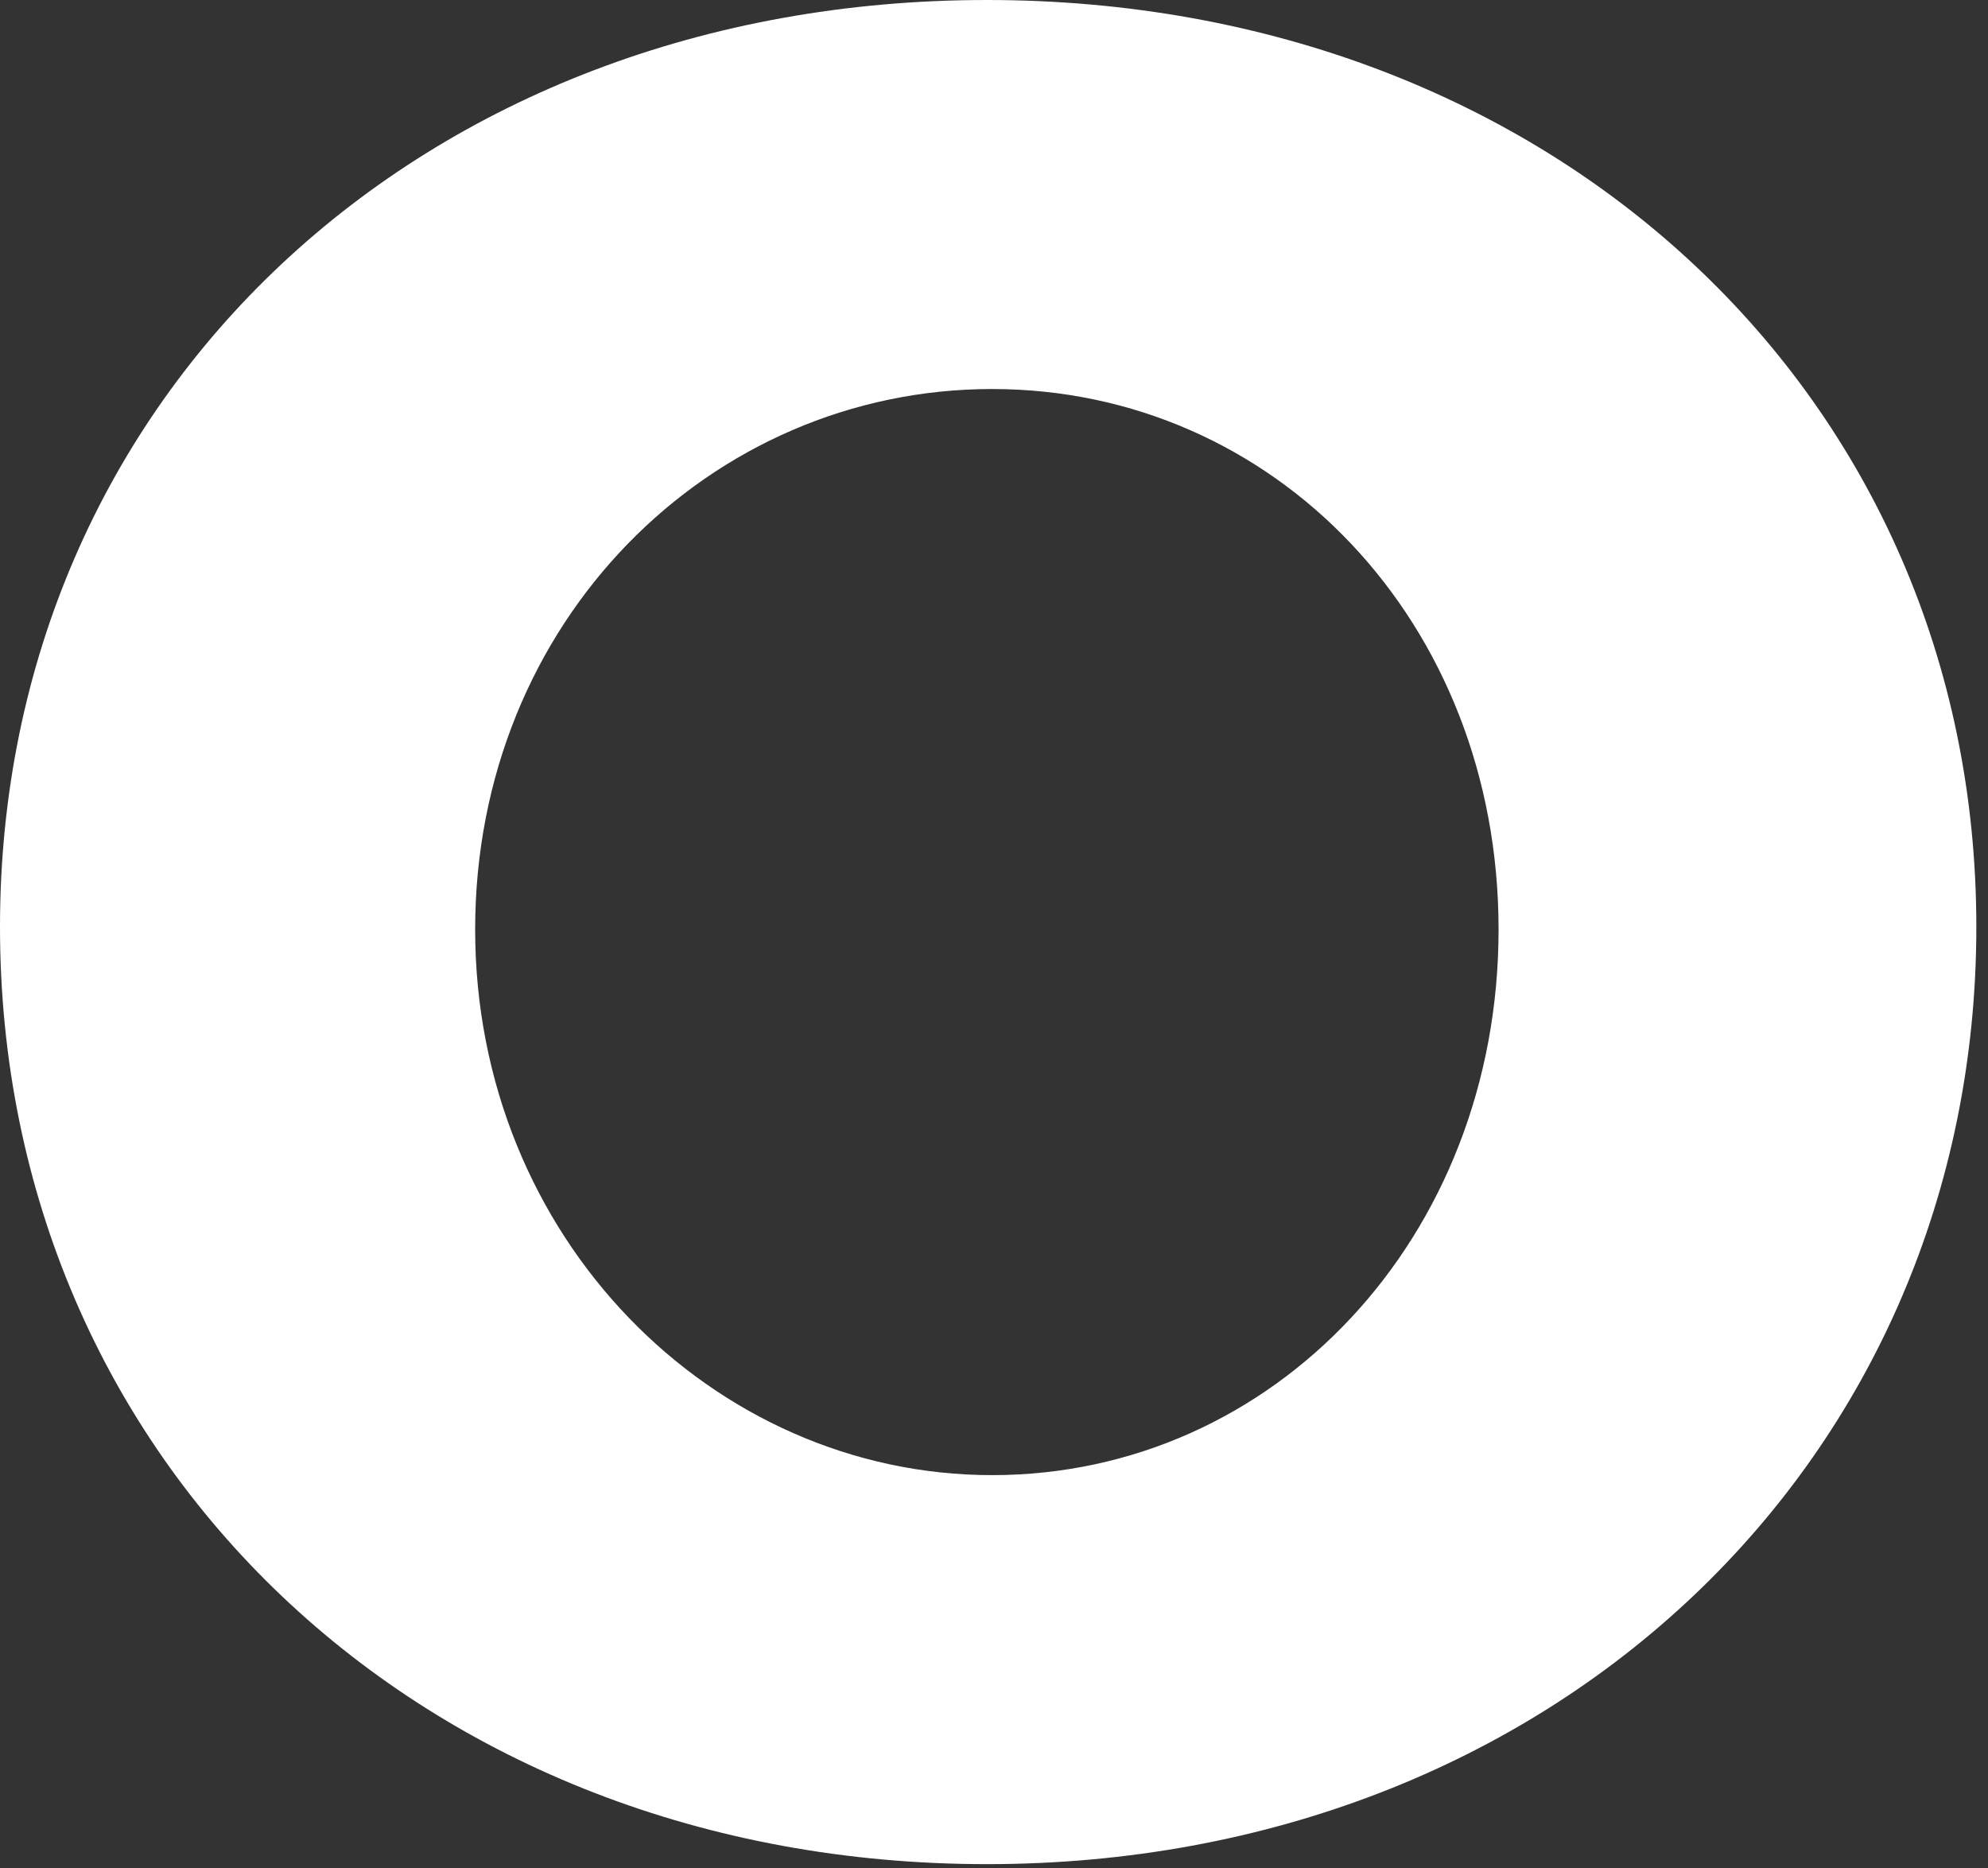 <?xml version="1.0" encoding="UTF-8" standalone="no"?>
<svg width="166px" height="156px" viewBox="0 0 166 156" version="1.1" xmlns="http://www.w3.org/2000/svg" xmlns:xlink="http://www.w3.org/1999/xlink" xmlns:sketch="http://www.bohemiancoding.com/sketch/ns">
    <rect x="0" y="0" width="166" height="156" fill="#333333" stroke="none"/>
    <!-- Generator: Sketch 3.4 (15588) - http://www.bohemiancoding.com/sketch -->
    <title>char_o</title>
    <desc>Created with Sketch.</desc>
    <defs></defs>
    <g id="Page-1" stroke="none" stroke-width="1" fill="none" fill-rule="evenodd" sketch:type="MSPage">
        <g id="text" sketch:type="MSLayerGroup" transform="translate(-166, -244)" fill="#FFFFFF">
            <path d="M248.404,244 C201.316,244 166,276.918 166,321.39 C166,366.08 201.316,399.652 248.404,399.652 C295.71,399.652 331.026,365.862 331.026,321.39 C331.026,277.136 295.71,244 248.404,244 Z M248.84,276.482 C272.384,276.482 291.132,295.884 291.132,321.608 C291.132,347.332 272.384,367.17 248.84,367.17 C225.514,367.17 205.676,347.332 205.676,321.608 C205.676,295.884 225.296,276.482 248.84,276.482 Z" id="char_o" sketch:type="MSShapeGroup"></path>
        </g>
    </g>
</svg>
